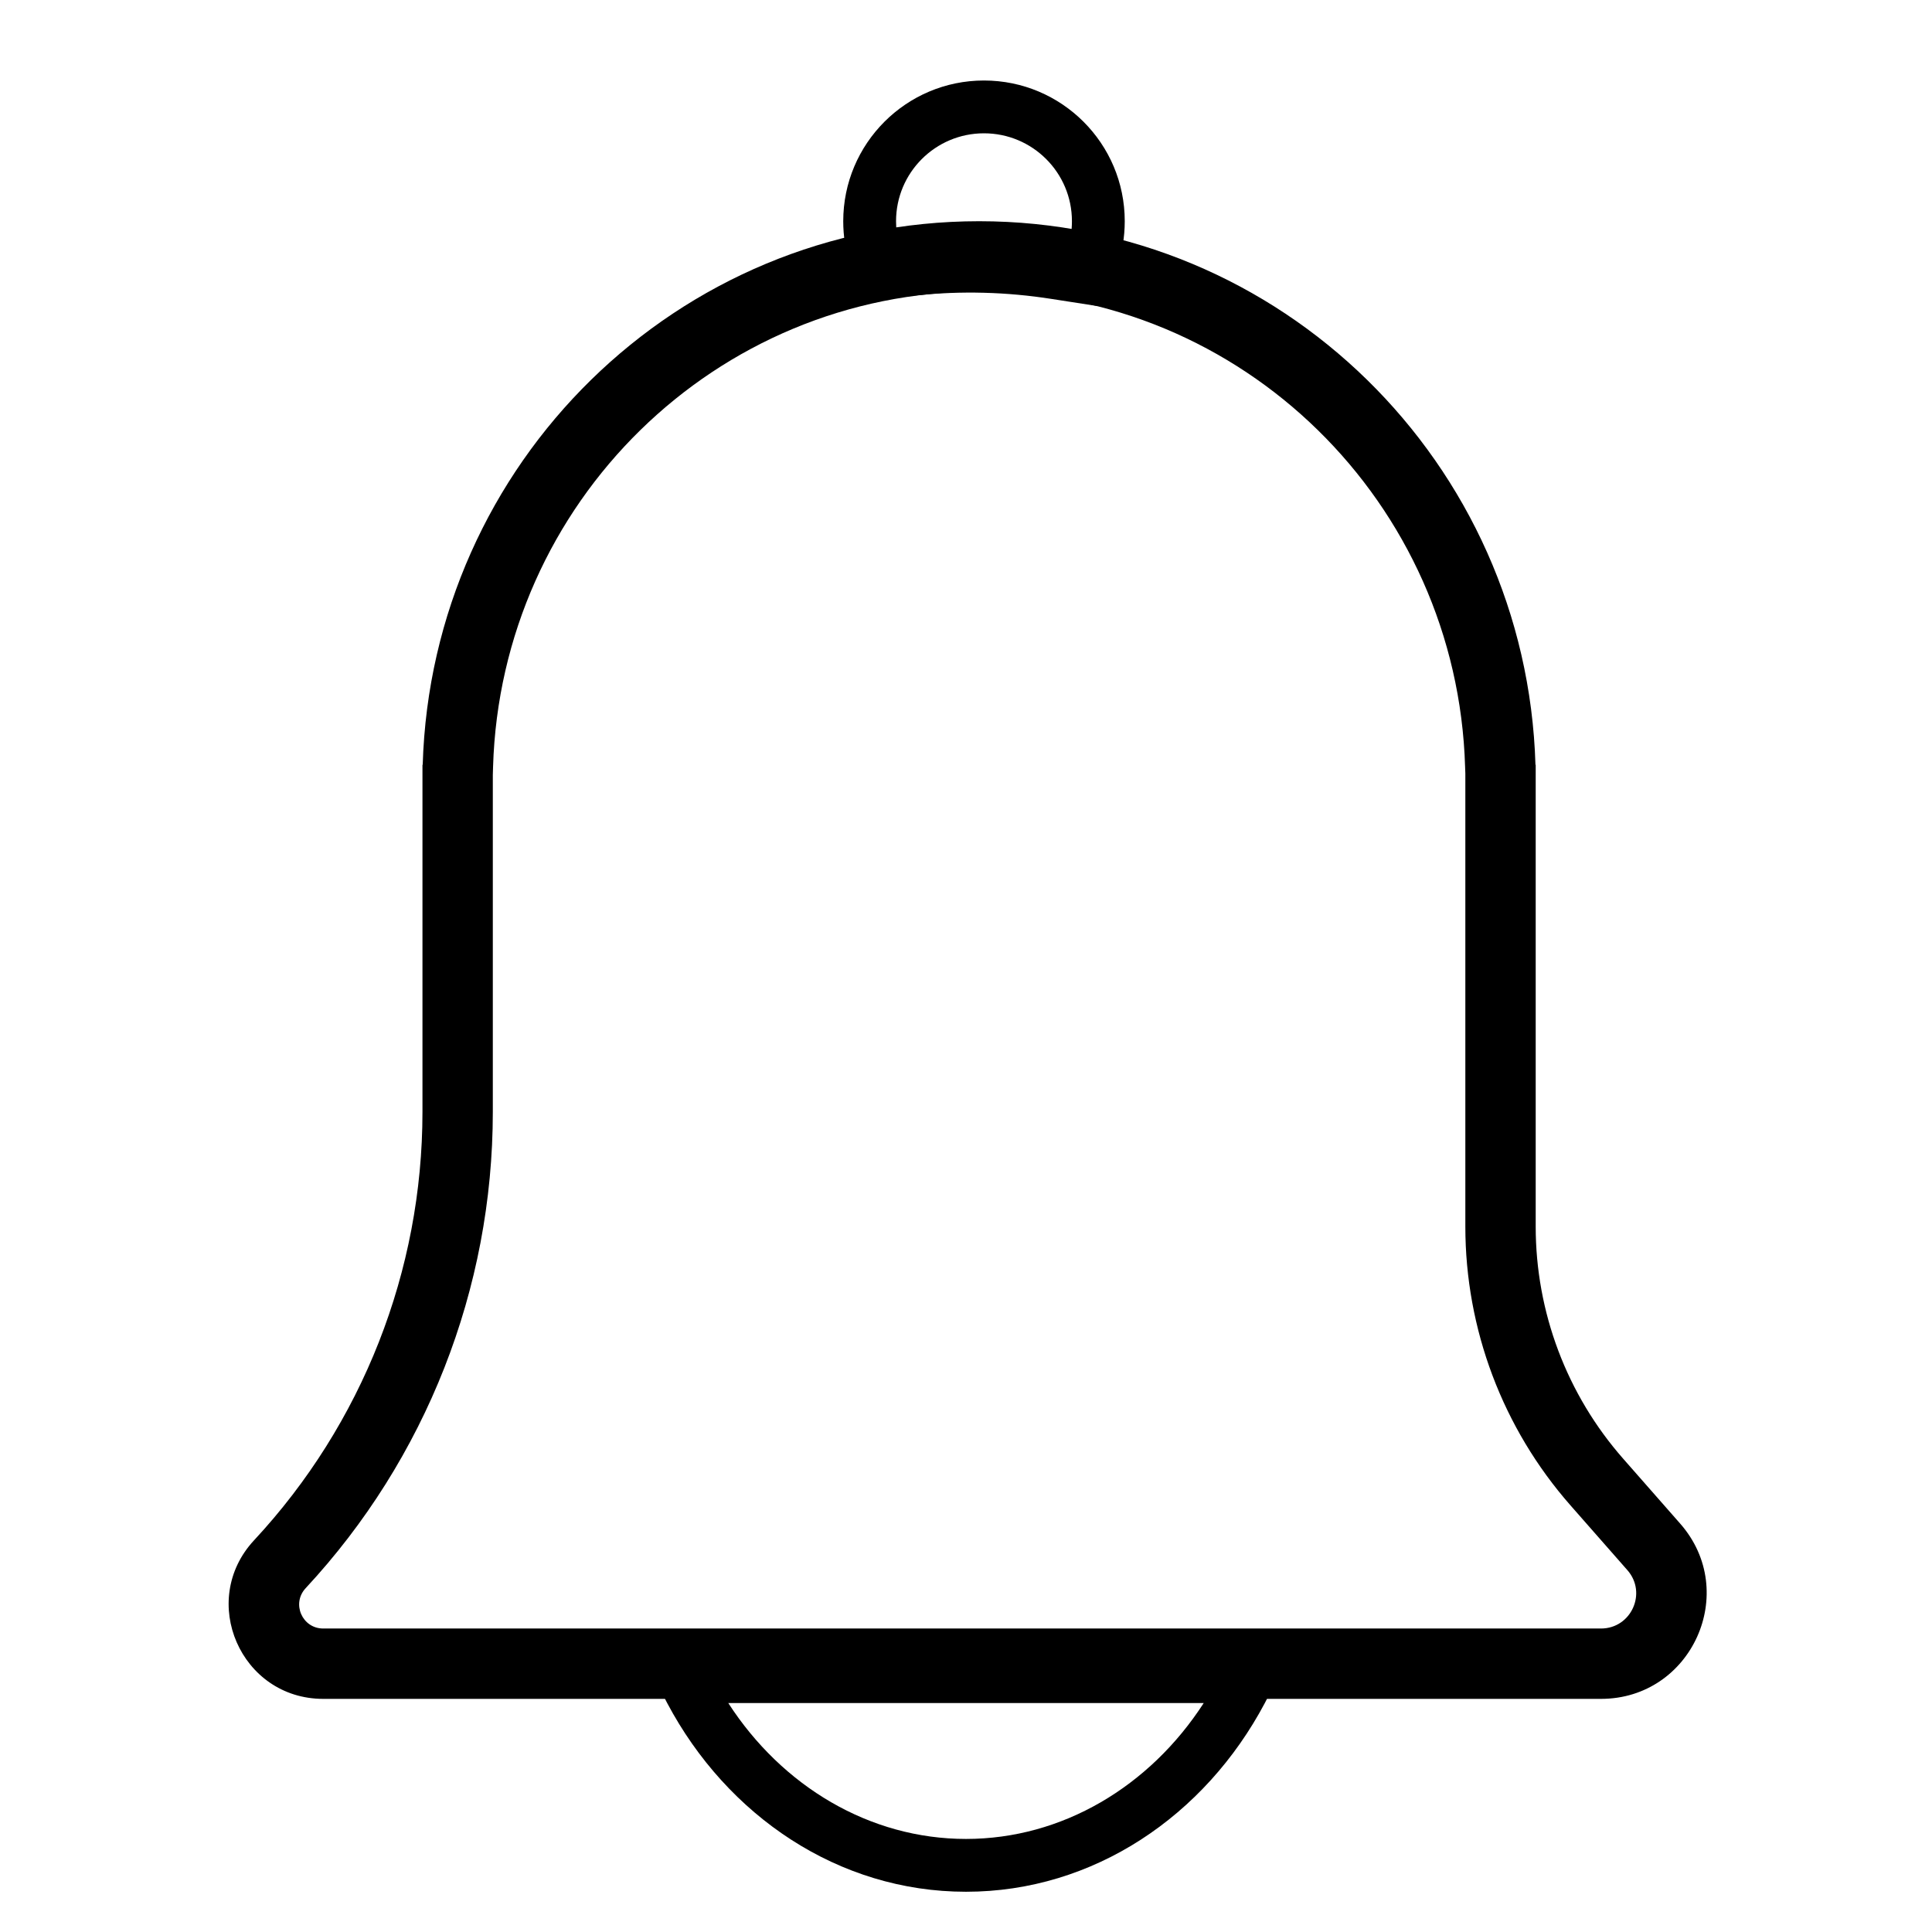 <svg width="24" height="24" viewBox="0 0 24 24" xmlns="http://www.w3.org/2000/svg">
  <path fill-rule="evenodd" clip-rule="evenodd"
    d="M9.047 21.156C9.717 22.193 10.805 22.844 12 22.844C13.195 22.844 14.283 22.193 14.953 21.156H9.047ZM8.288 21.156C8.178 20.947 8.081 20.728 8 20.5H16C15.919 20.728 15.822 20.947 15.712 21.156C14.968 22.558 13.584 23.5 12 23.5C10.416 23.5 9.032 22.558 8.288 21.156Z" />
  <path fill-rule="evenodd" clip-rule="evenodd"
    d="M12.223 1.656C11.62 1.656 11.131 2.145 11.131 2.748C11.131 2.847 11.144 2.942 11.168 3.032L11.307 3.018C11.927 2.954 12.552 2.97 13.168 3.066L13.264 3.081C13.298 2.976 13.316 2.865 13.316 2.748C13.316 2.145 12.827 1.656 12.223 1.656ZM13.62 3.8L13.066 3.714C12.507 3.626 11.938 3.611 11.375 3.67L10.778 3.732C10.587 3.452 10.475 3.113 10.475 2.748C10.475 1.783 11.258 1 12.223 1C13.189 1 13.972 1.783 13.972 2.748C13.972 3.143 13.84 3.508 13.62 3.8Z" />
  <path fill-rule="evenodd" clip-rule="evenodd"
    d="M18.203 9.765L18.203 9.711L18.203 9.656L18.203 9.649L18.203 9.609L18.2 9.526C18.103 6.244 15.432 3.622 12.163 3.622C8.894 3.622 6.222 6.244 6.125 9.526L6.122 9.627V13.813C6.122 16.008 5.291 18.122 3.797 19.729C3.619 19.92 3.754 20.23 4.015 20.23H19.888C20.264 20.23 20.464 19.787 20.216 19.505L19.508 18.699C18.667 17.742 18.203 16.511 18.203 15.237L18.203 9.765ZM19.077 9.773L19.077 9.711L19.077 9.649V9.5H19.074C18.963 5.752 15.911 2.748 12.163 2.748C8.414 2.748 5.362 5.752 5.251 9.5H5.248V13.813C5.248 15.787 4.501 17.688 3.156 19.134C2.459 19.884 2.991 21.104 4.015 21.104H19.888C21.015 21.104 21.617 19.775 20.872 18.927L20.165 18.122C19.463 17.324 19.077 16.299 19.077 15.237V9.773Z" />
</svg>